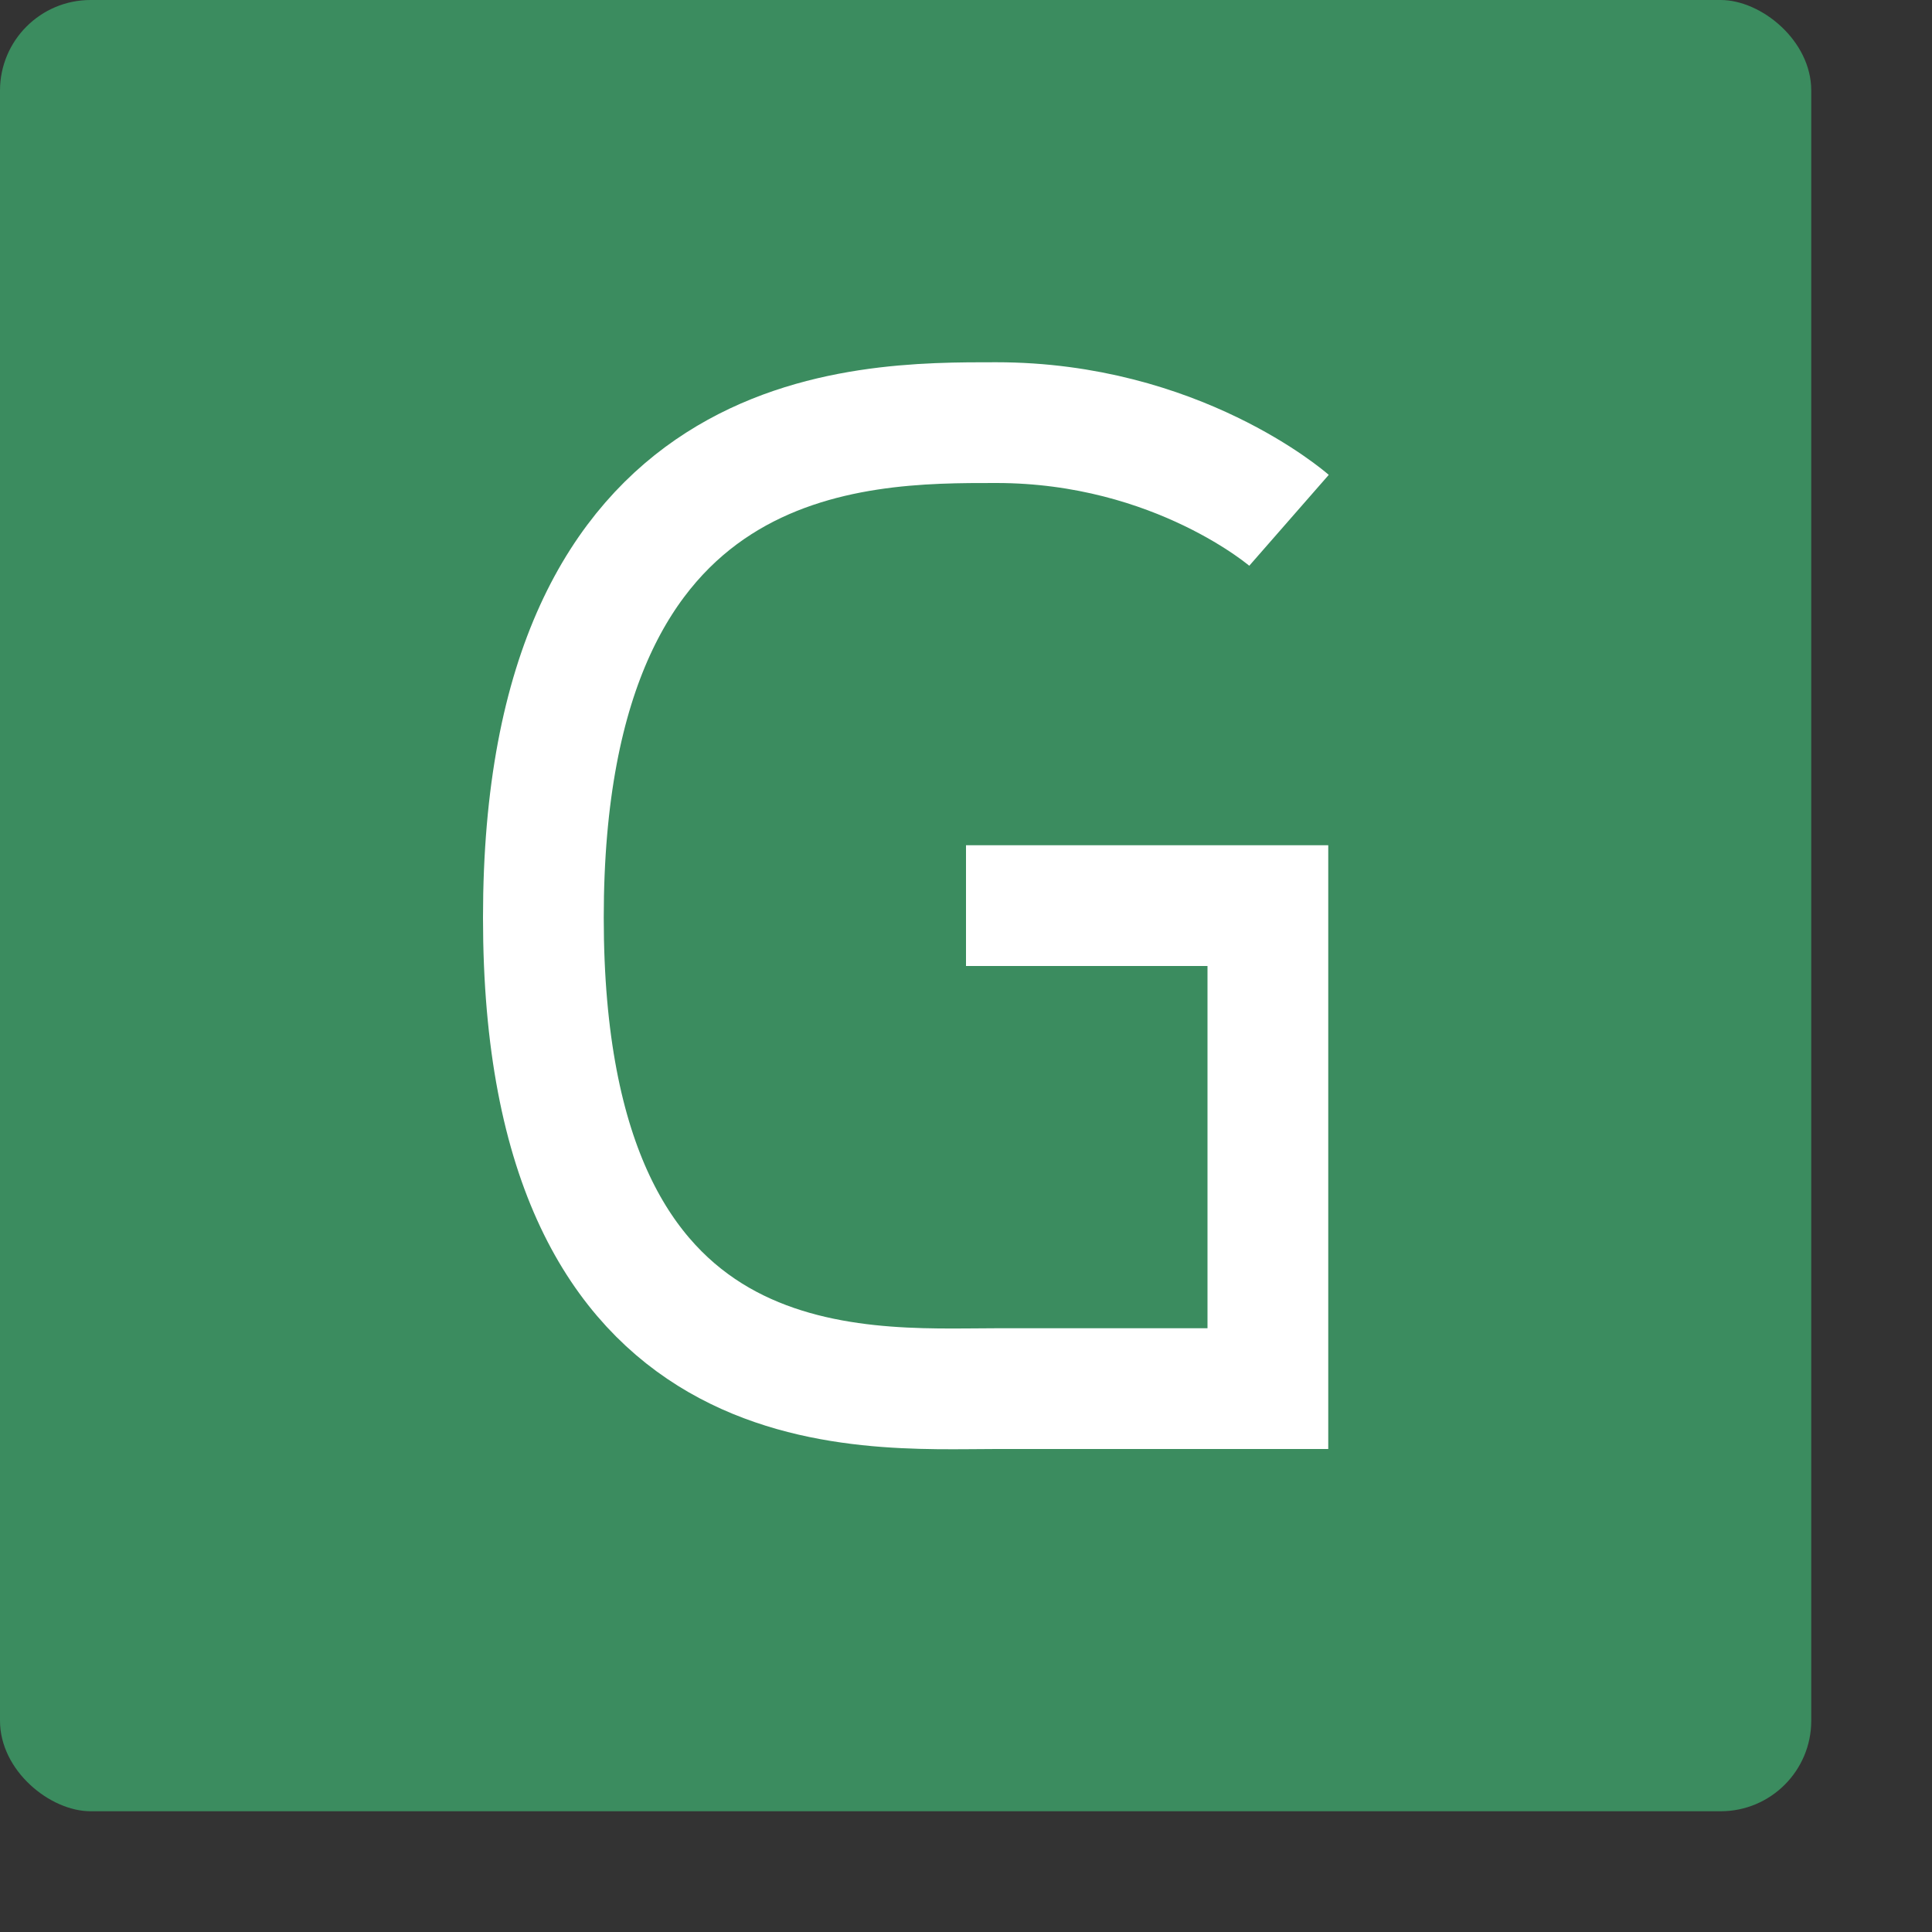 <svg height="16" width="16" xmlns="http://www.w3.org/2000/svg"><rect width="100%" height="100%" fill="#333333" stroke="none"/><rect fill="#3b8c5f" height="15" rx=".75" transform="matrix(0 -1 -1 0 0 0)" width="15" x="-15" y="-15"/><path d="m8 7.5h2.5v4m .5 0h-2.75c-1.125 0-3.75.225-3.75-3.9s2.625-4.1 3.75-4.1c1.5 0 2.425.809 2.425.809" fill="none" stroke="#fff"/></svg>
